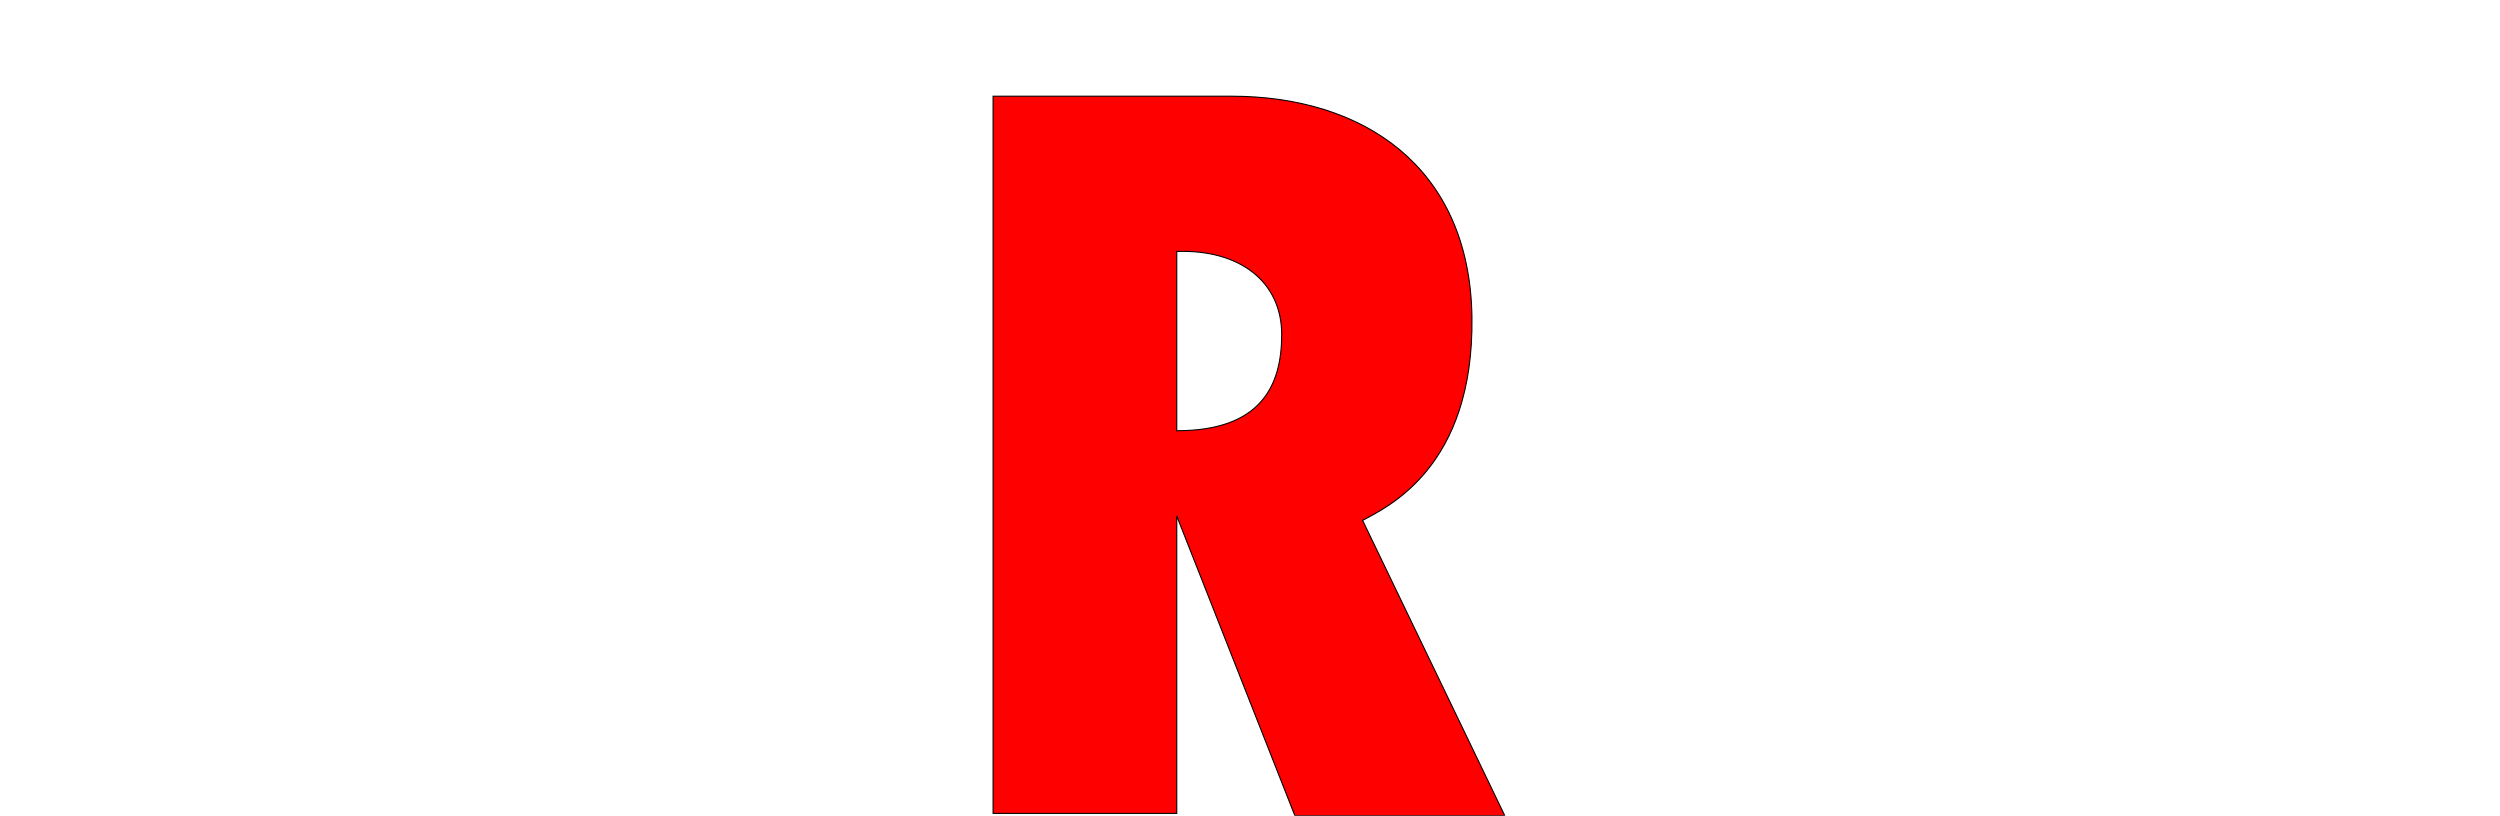 <?xml version="1.0" encoding="iso-8859-1"?><!DOCTYPE svg  PUBLIC '-//W3C//DTD SVG 1.1//EN'  'http://www.w3.org/Graphics/SVG/1.1/DTD/svg11.dtd'><!-- Creator: CorelDRAW --><svg clip-rule="evenodd" fill-rule="evenodd" height="750px" image-rendering="optimizeQuality" shape-rendering="geometricPrecision" text-rendering="geometricPrecision" viewBox="0 0 2306.34 752.638" width="2299px" xml:space="preserve" xmlns="http://www.w3.org/2000/svg" xmlns:xlink="http://www.w3.org/1999/xlink">
	
 
	<g id="Ebene_x0020_1">
		
  
		
  
		
		
  
		
		
  
		
		
  
		
		
  
		
		
  
		<path animation_id="0" d="M1085.58 397.505c76.667,0 96.852,-40.349 96.852,-88.776 0,-48.433 -38.337,-78.699 -96.852,-76.679l0 165.454zm0 353.119l-169.498 0 0 -661.835 219.943 0c121.061,0 219.932,64.567 221.952,203.795 2.02,139.221 -78.694,175.543 -100.891,187.654l131.163 272.398 -193.71 0 -108.959 -276.437 0 274.424z" fill="red" stroke="black"/>
		
 
	</g>
	

</svg>